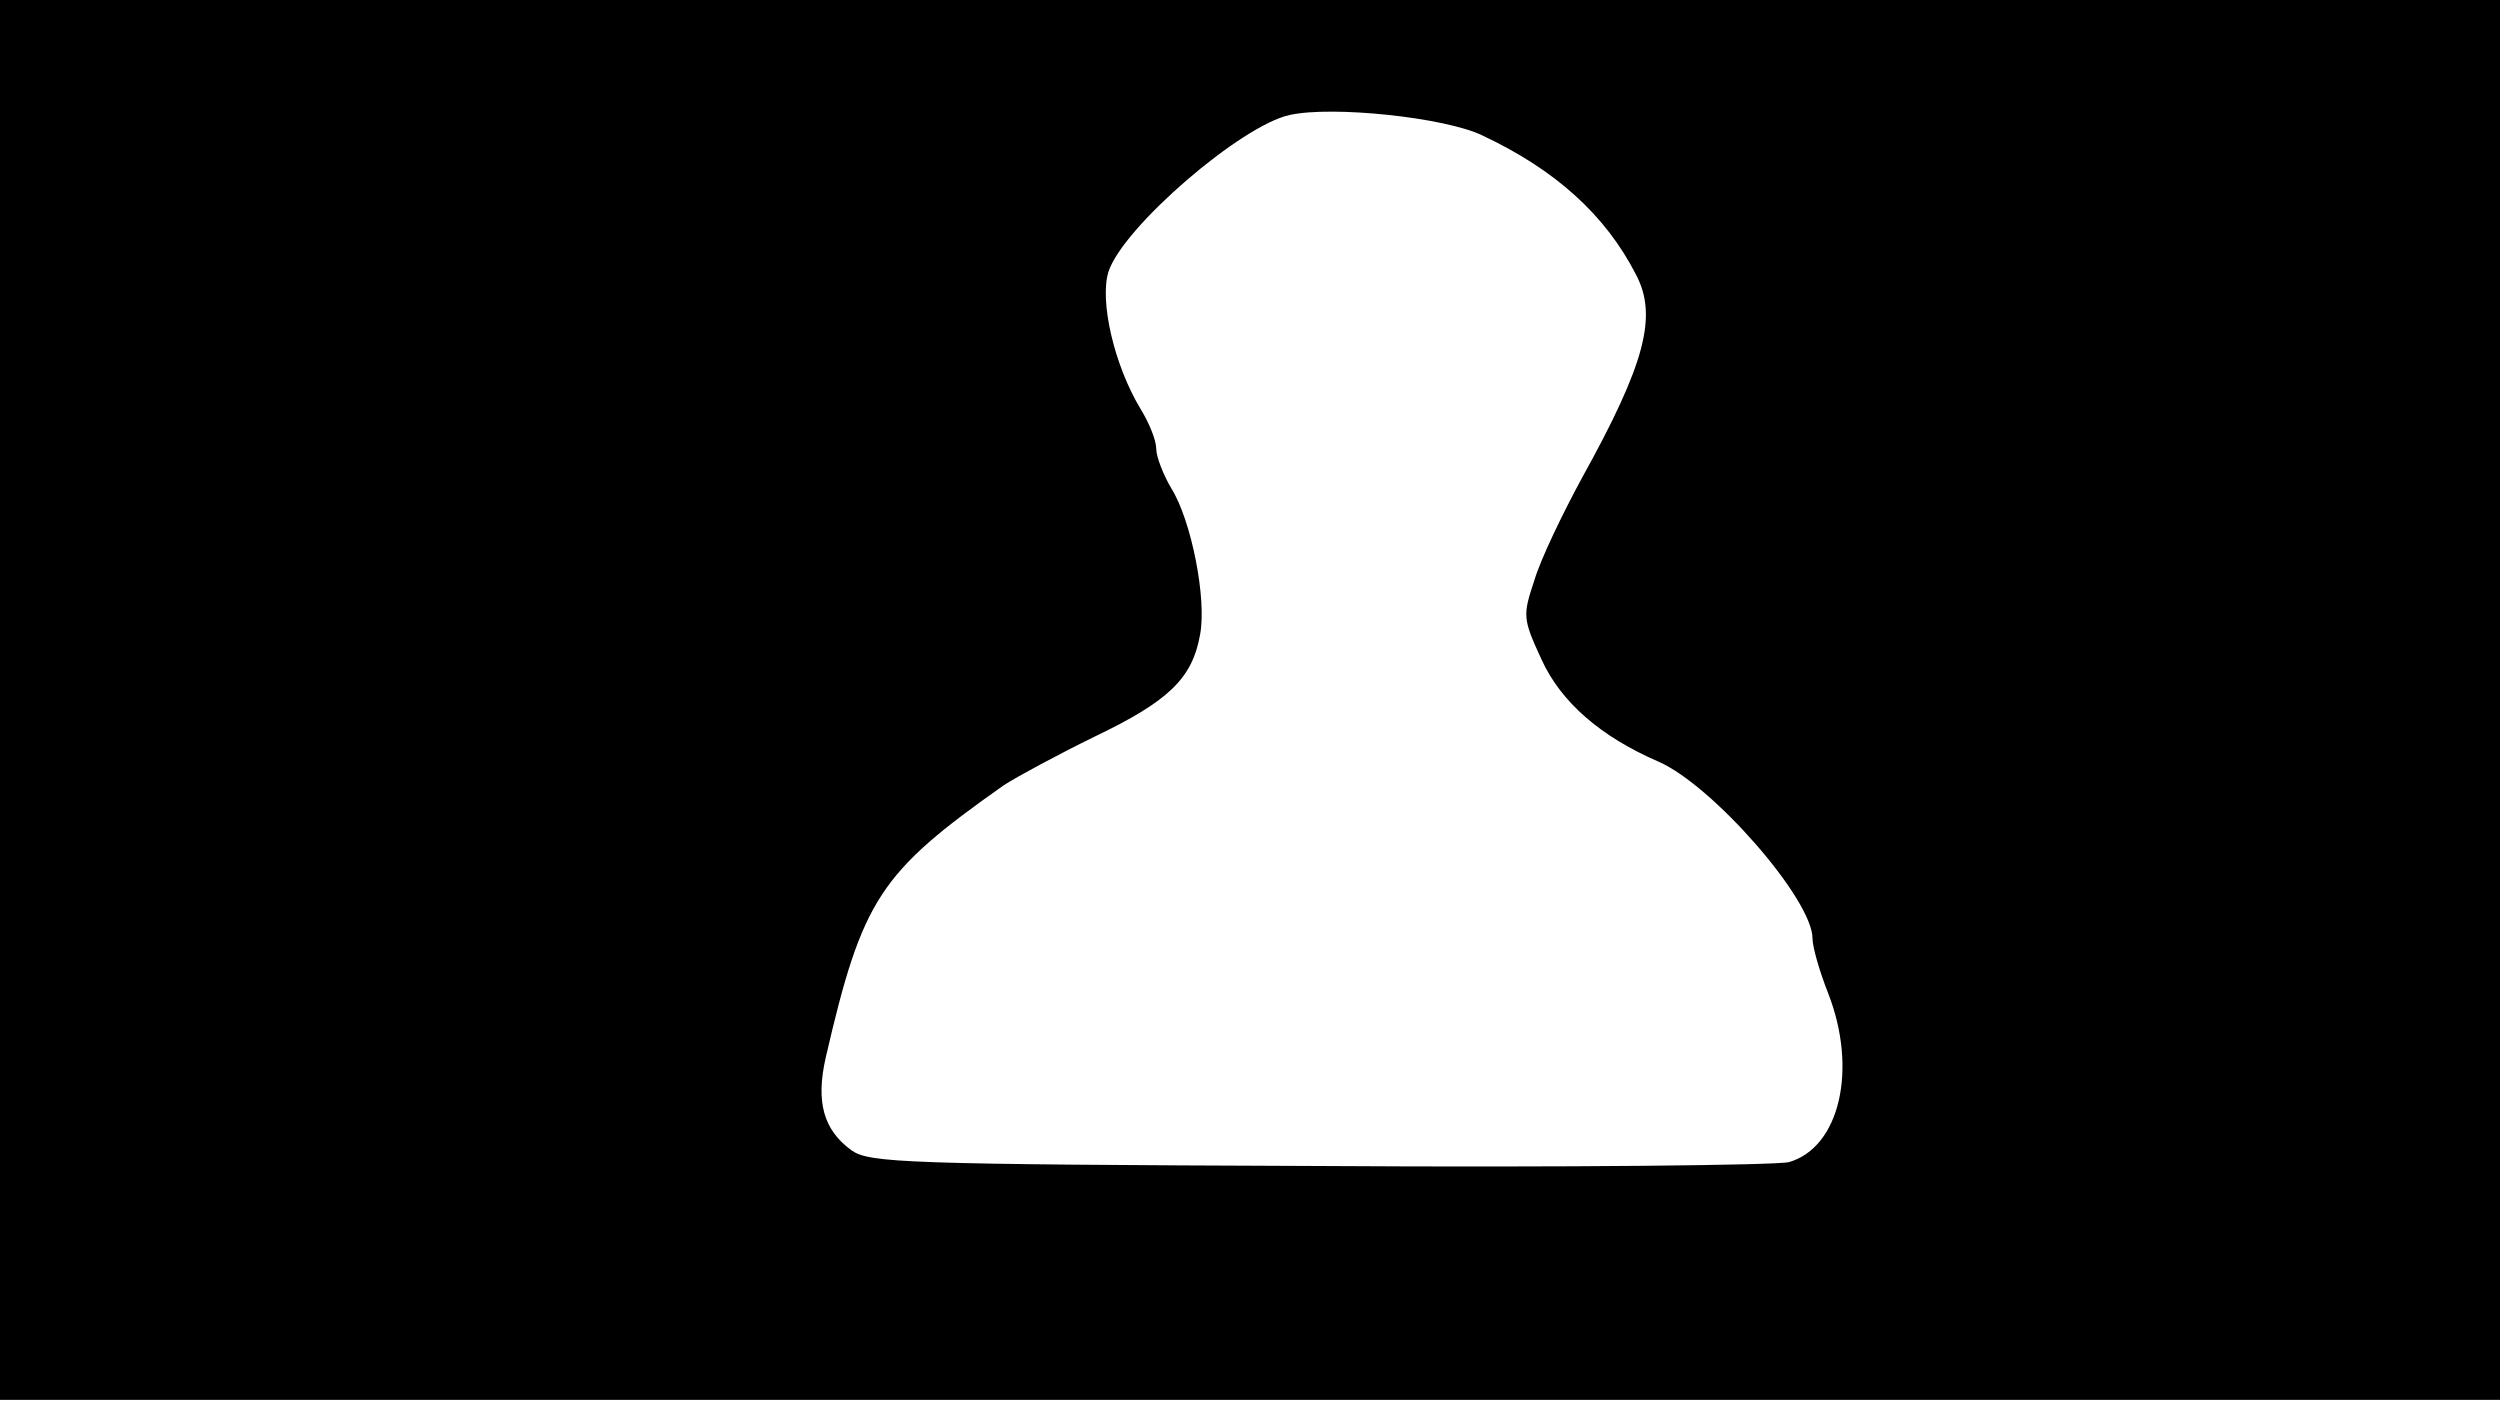 <svg version="1.0" xmlns="http://www.w3.org/2000/svg"
 width="668px" style="transform:scale(1,1.001);" height="375.75px" viewBox="0 0 320 180"
 preserveAspectRatio="xMidYMid meet">
<g transform="translate(0,180) scale(0.1,-0.1)"
fill="#000000" stroke="none">
<path d="M0 905 l0 -895 1600 0 1600 0 0 895 0 895 -1600 0 -1600 0 0 -895z m1897 722
c94 -44 158 -102 197 -178 28 -53 12 -114 -69 -260 -25 -46 -53 -104 -61 -131
-15 -45 -15 -49 9 -101 25 -55 76 -99 150 -131 69 -30 197 -176 197 -226 0
-11 9 -42 20 -70 38 -97 15 -197 -50 -216 -14 -4 -284 -7 -600 -5 -534 2 -577
4 -600 20 -36 26 -46 62 -33 119 47 203 69 236 228 348 17 11 69 39 116 62 94
45 125 74 135 130 9 45 -11 147 -37 188 -10 17 -19 40 -19 50 0 11 -9 33 -20
51 -34 56 -53 139 -41 176 19 57 170 187 232 200 54 12 198 -3 246 -26z"/>
</g>
</svg>
